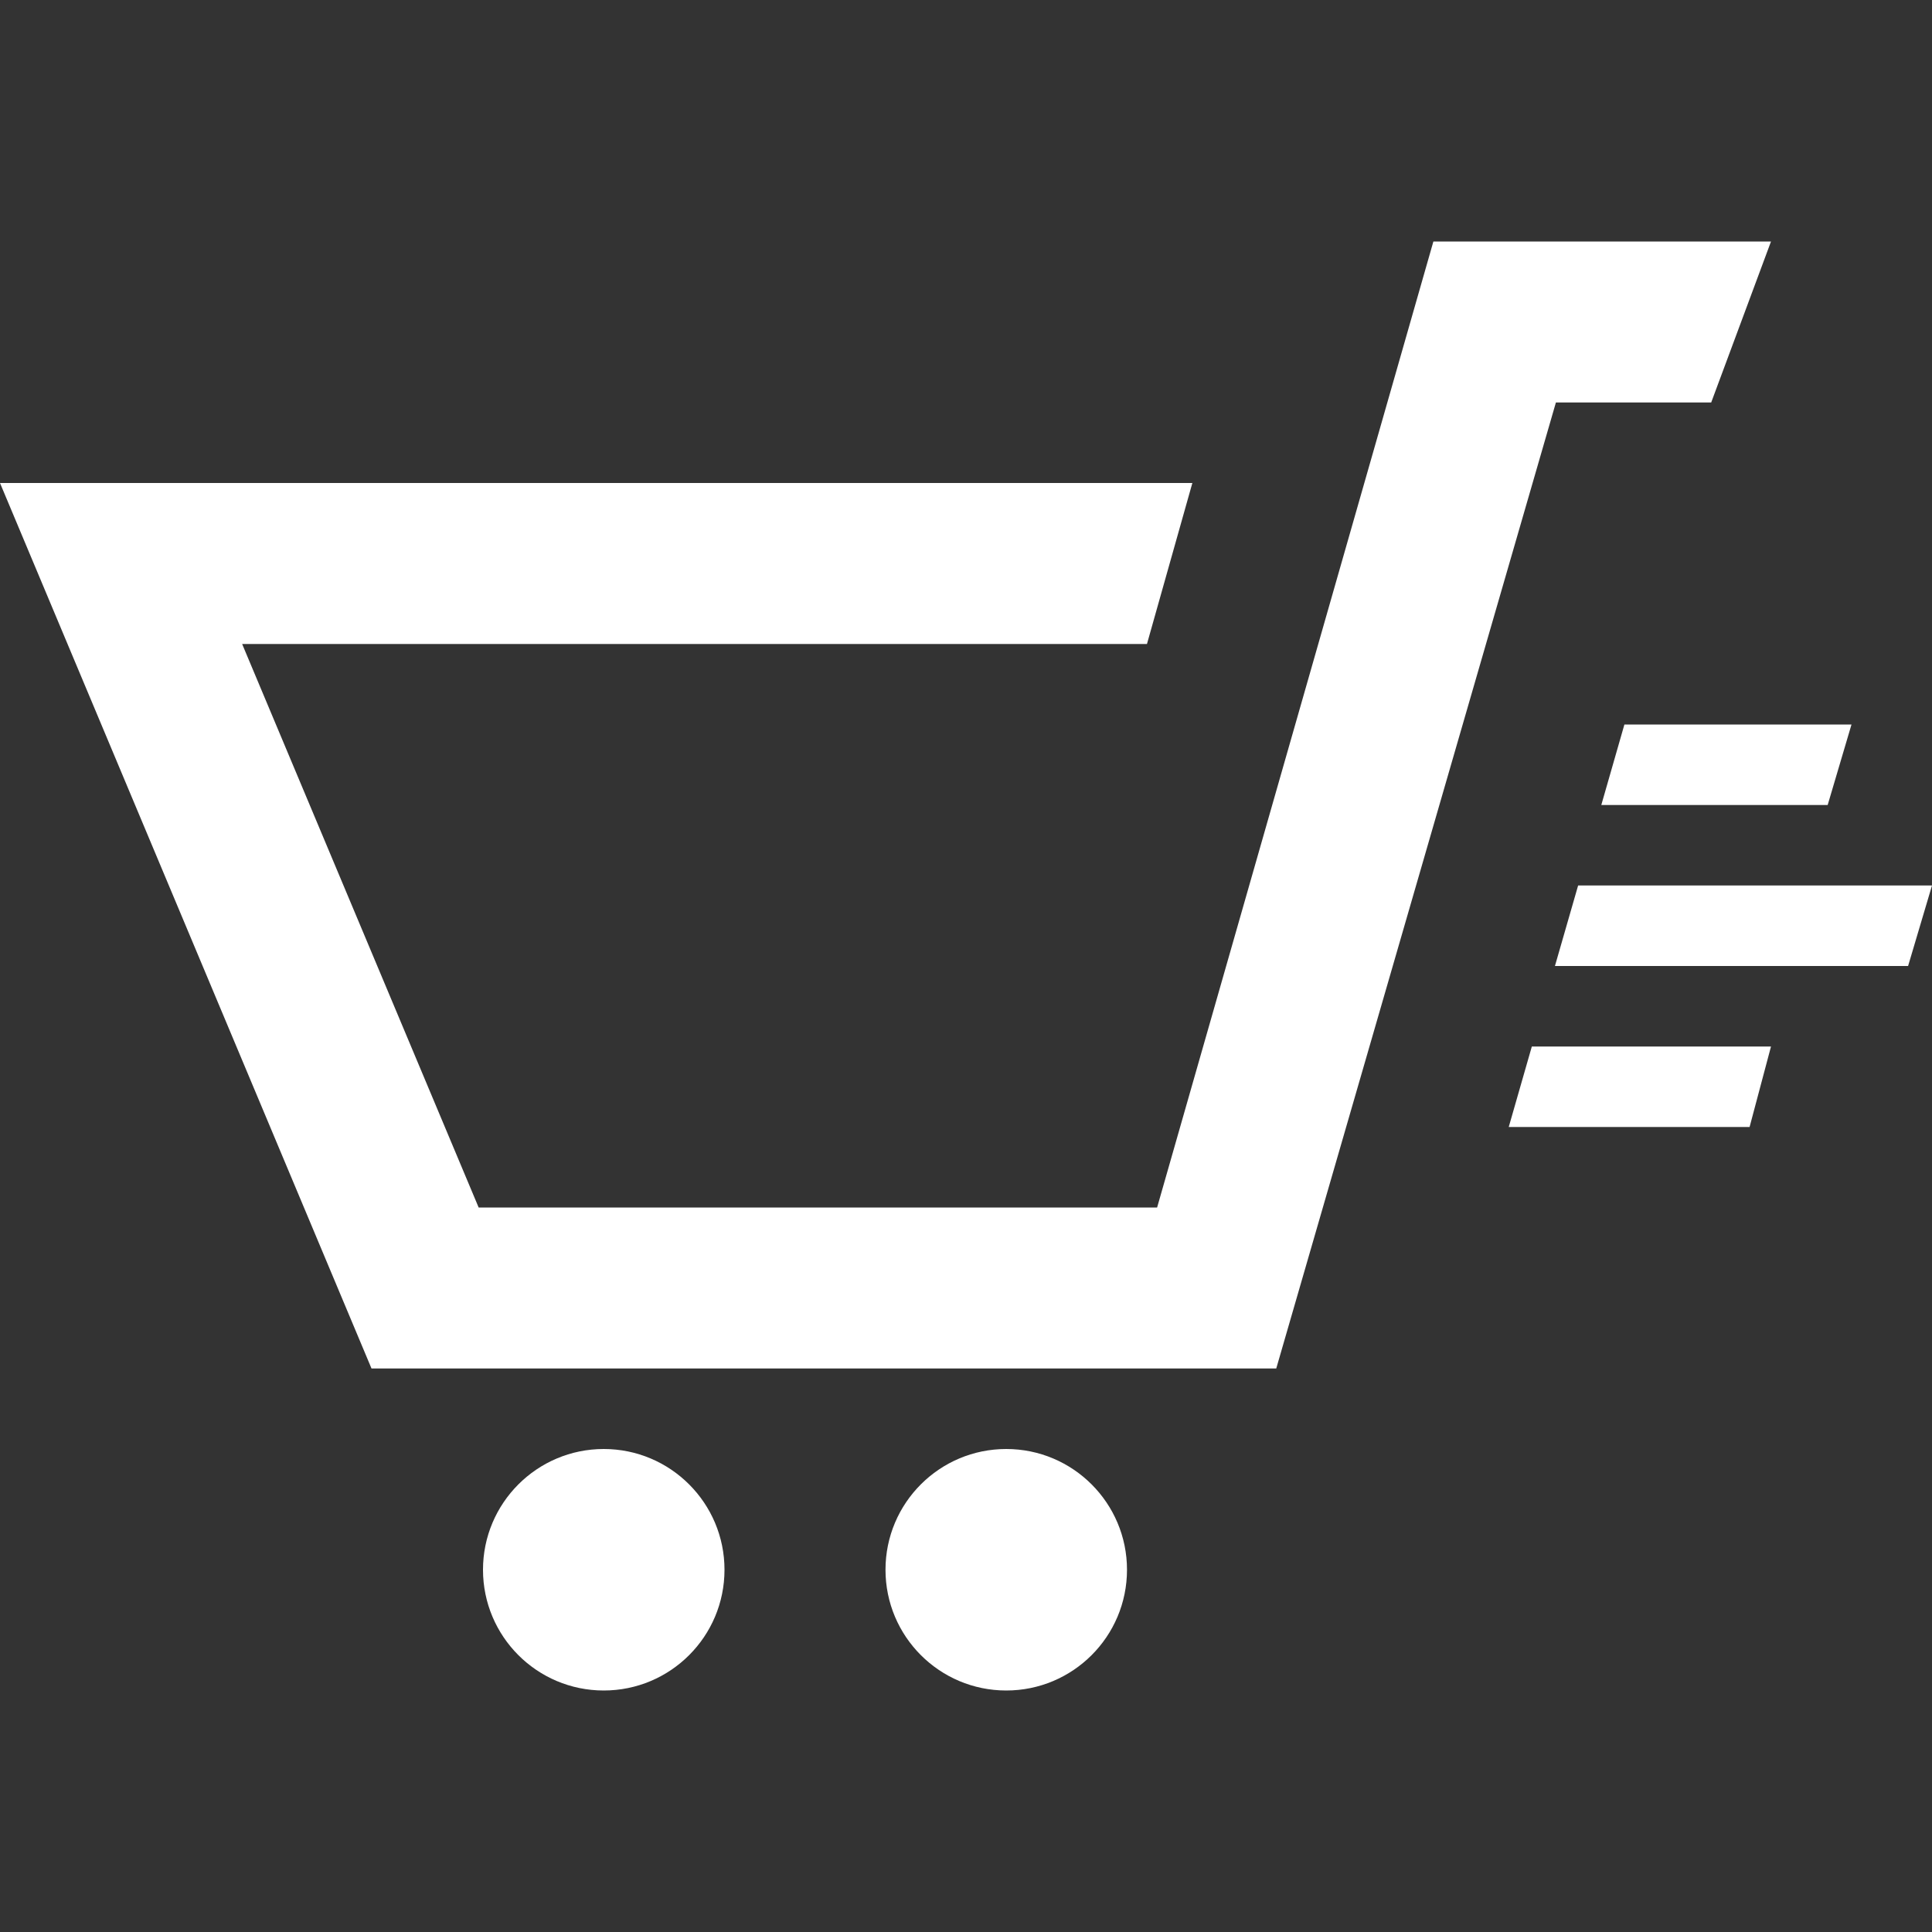 <svg xmlns="http://www.w3.org/2000/svg" width="24" height="24" viewBox="0 0 24 24"><rect x="0" y="0" width="24" height="24" fill="#333333" stroke="none"/><path fill="#ffffff" d="M19.029 13h2.971l-.266 1h-2.992l.287-1zm.863-3h2.812l.296-1h-2.821l-.287 1zm-.576 2h4.387l.297-1h-4.396l-.288 1zm2.684-9l-.743 2h-1.929l-3.474 12h-11.239l-4.615-11h14.812l-.564 2h-11.24l2.938 7h8.428l3.432-12h4.194zm-14.5 15c-.828 0-1.5.672-1.5 1.5 0 .829.672 1.5 1.5 1.5s1.5-.671 1.5-1.5c0-.828-.672-1.5-1.5-1.5zm5.9-7-.9 7c-.828 0-1.5.671-1.5 1.5s.672 1.5 1.5 1.5 1.5-.671 1.5-1.5c0-.828-.672-1.5-1.5-1.5z"/></svg>
